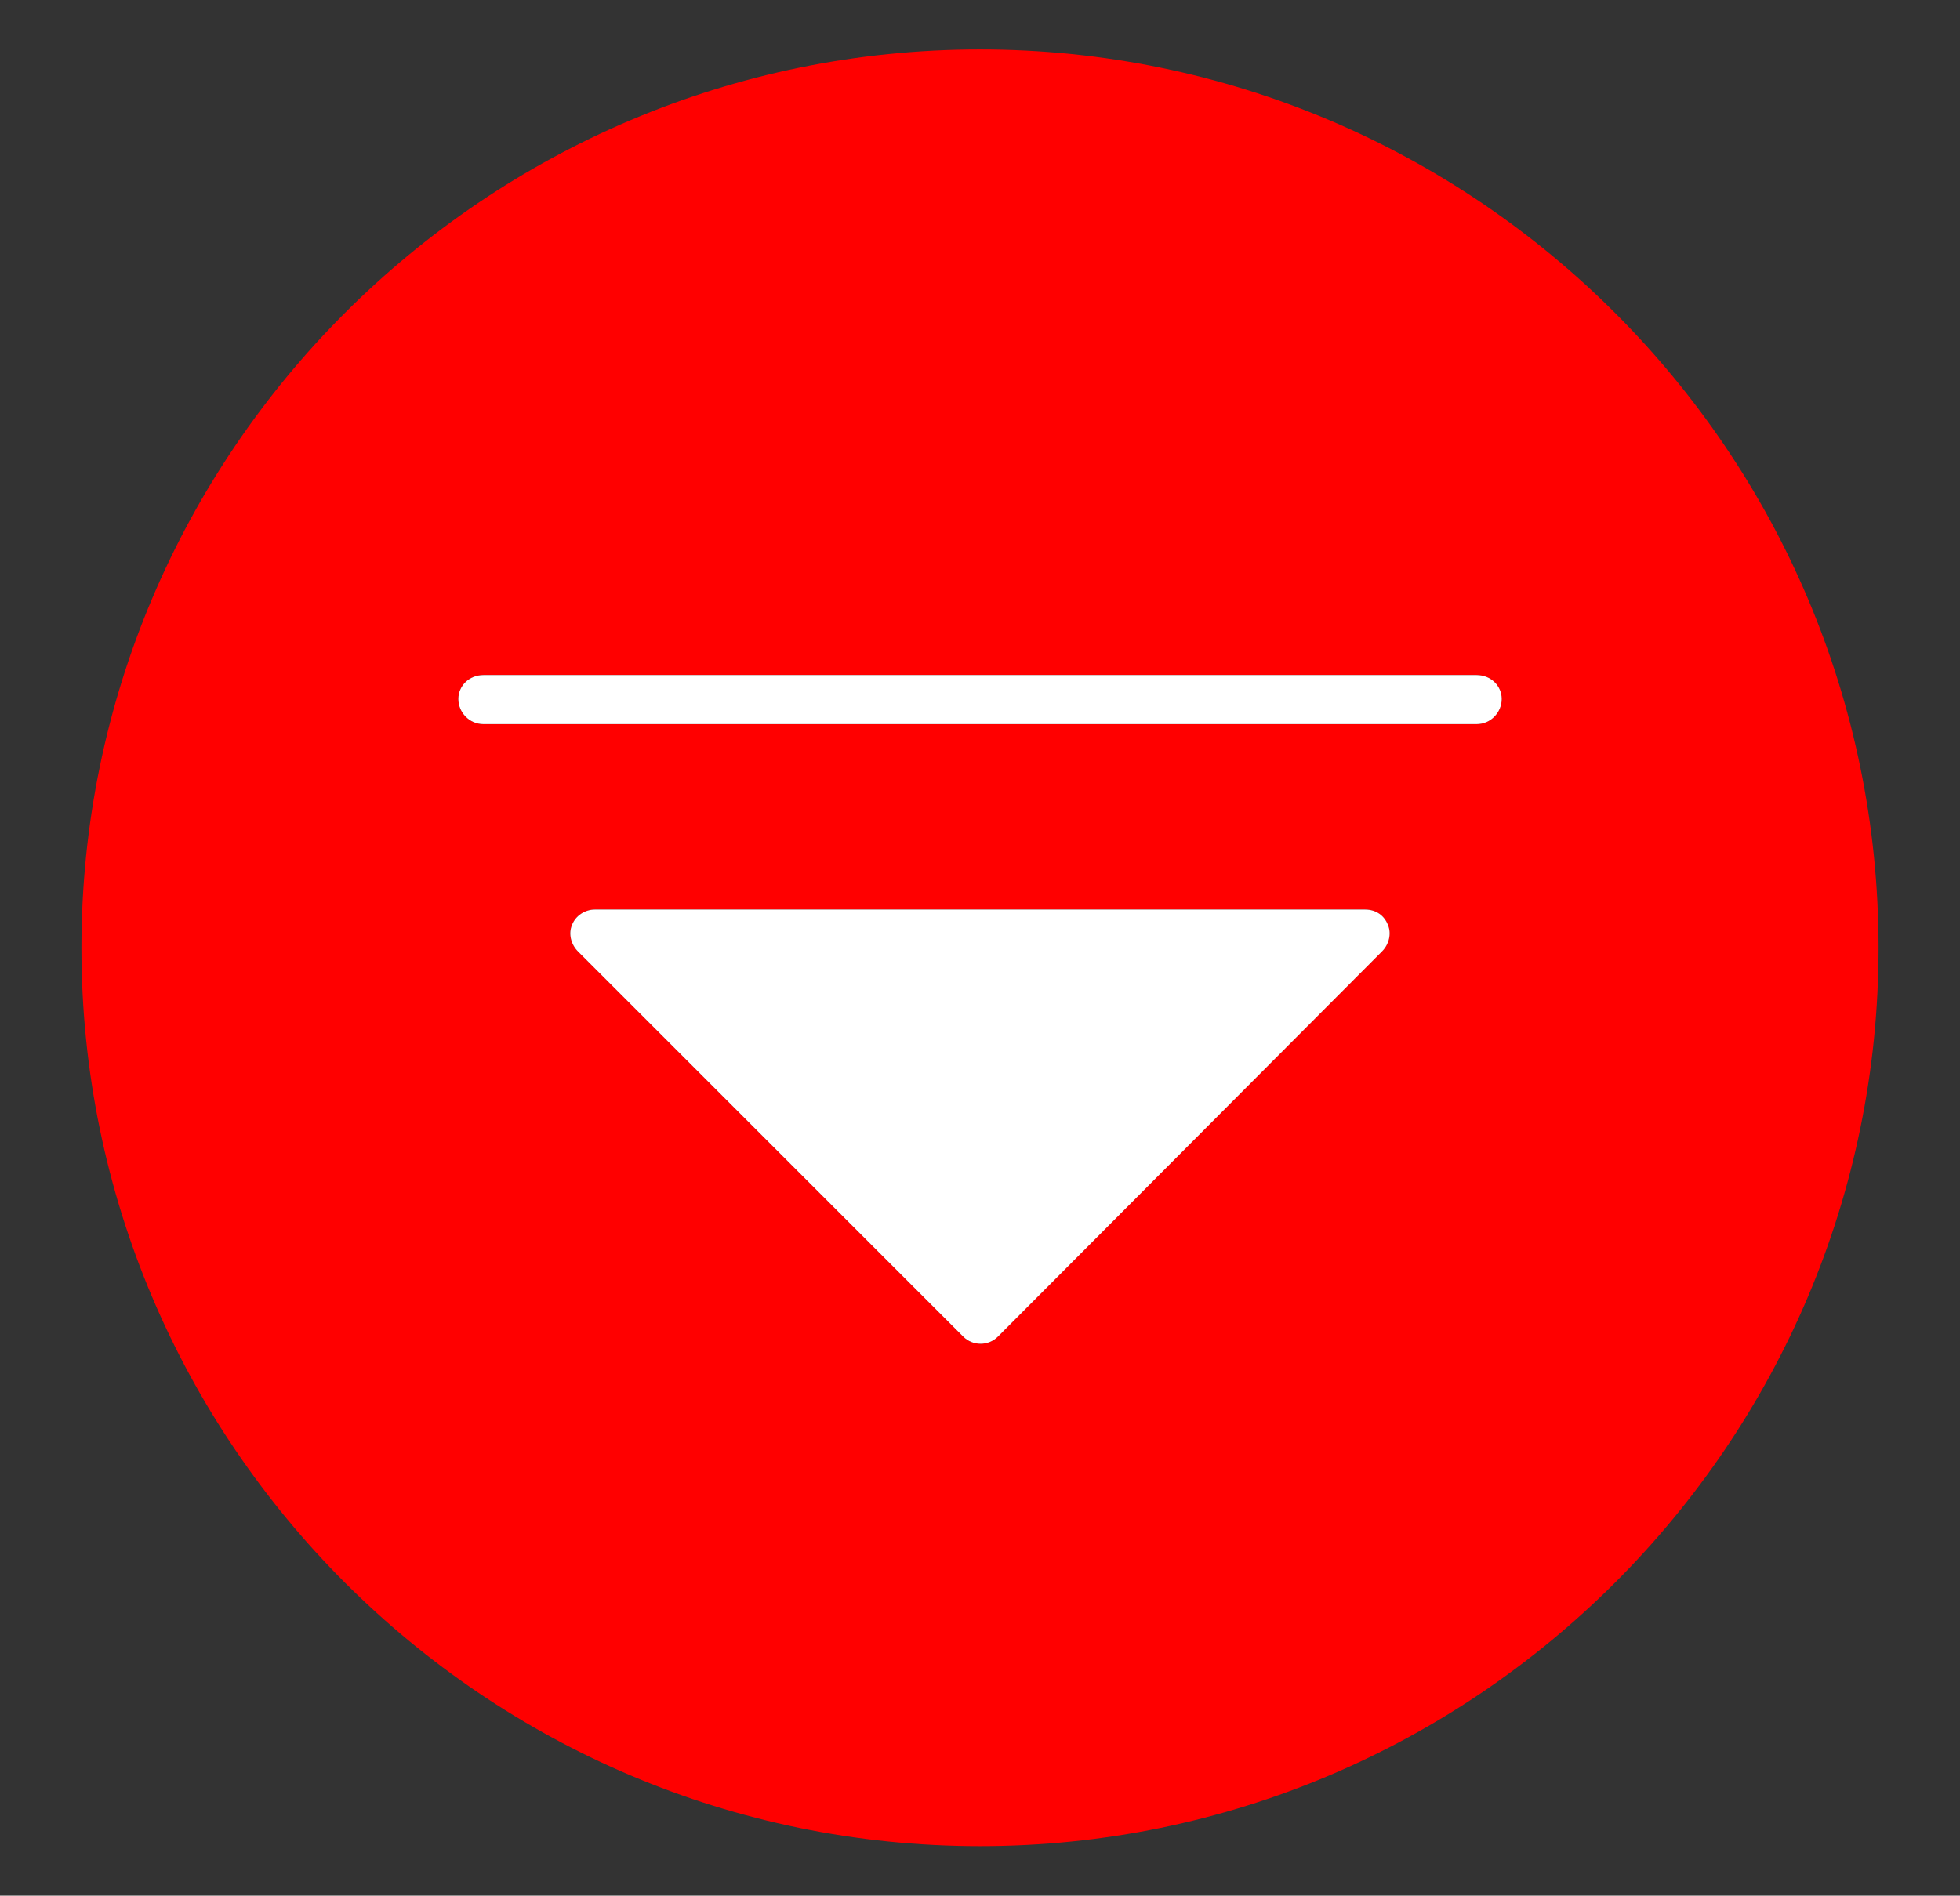 <?xml version="1.0" encoding="iso-8859-1"?>
<!-- Generator: Adobe Illustrator 25.0.0, SVG Export Plug-In . SVG Version: 6.00 Build 0)  -->
<svg version="1.1" id="Layer_1" xmlns="http://www.w3.org/2000/svg" xmlns:xlink="http://www.w3.org/1999/xlink" x="0px" y="0px"
	 viewBox="0 0 40.625 39.301" style="enable-background:new 0 0 40.625 39.301;" xml:space="preserve">
<rect x="0" y="0" width="40.625" height="39.301" fill="#333333" stroke="none"/>
<g>
	<g>
		<path style="fill:#FF0000;" d="M20.312,38.275c10.267,0,18.625-8.358,18.625-18.625S30.58,1.025,20.312,1.025
			S1.688,9.383,1.688,19.65S10.045,38.275,20.312,38.275z M10.02,13.996h20.584c0.298,0,0.521,0.223,0.521,0.496
			c0,0.273-0.223,0.521-0.521,0.521H10.02c-0.298,0-0.521-0.248-0.521-0.521C9.5,14.219,9.723,13.996,10.02,13.996z M19.965,27.711
			l-7.986-7.986c-0.149-0.149-0.198-0.372-0.124-0.546c0.074-0.198,0.273-0.322,0.471-0.322h15.971c0.223,0,0.397,0.124,0.471,0.322
			c0.074,0.174,0.025,0.397-0.124,0.546l-7.961,7.986C20.486,27.909,20.164,27.909,19.965,27.711z"/>
	</g>
	<g>
		<path style="fill:#FFFFFF;" d="M28.769,19.179c0.074,0.174,0.025,0.397-0.124,0.546l-7.961,7.986
			c-0.198,0.198-0.521,0.198-0.719,0l-7.986-7.986c-0.149-0.149-0.198-0.372-0.124-0.546c0.074-0.198,0.273-0.322,0.471-0.322
			h15.971C28.521,18.857,28.695,18.981,28.769,19.179z"/>
		<path style="fill:#FFFFFF;" d="M9.5,14.492c0-0.273,0.223-0.496,0.521-0.496h20.584c0.298,0,0.521,0.223,0.521,0.496
			c0,0.273-0.223,0.521-0.521,0.521H10.02C9.723,15.013,9.5,14.765,9.5,14.492z"/>
	</g>
</g>
</svg>
